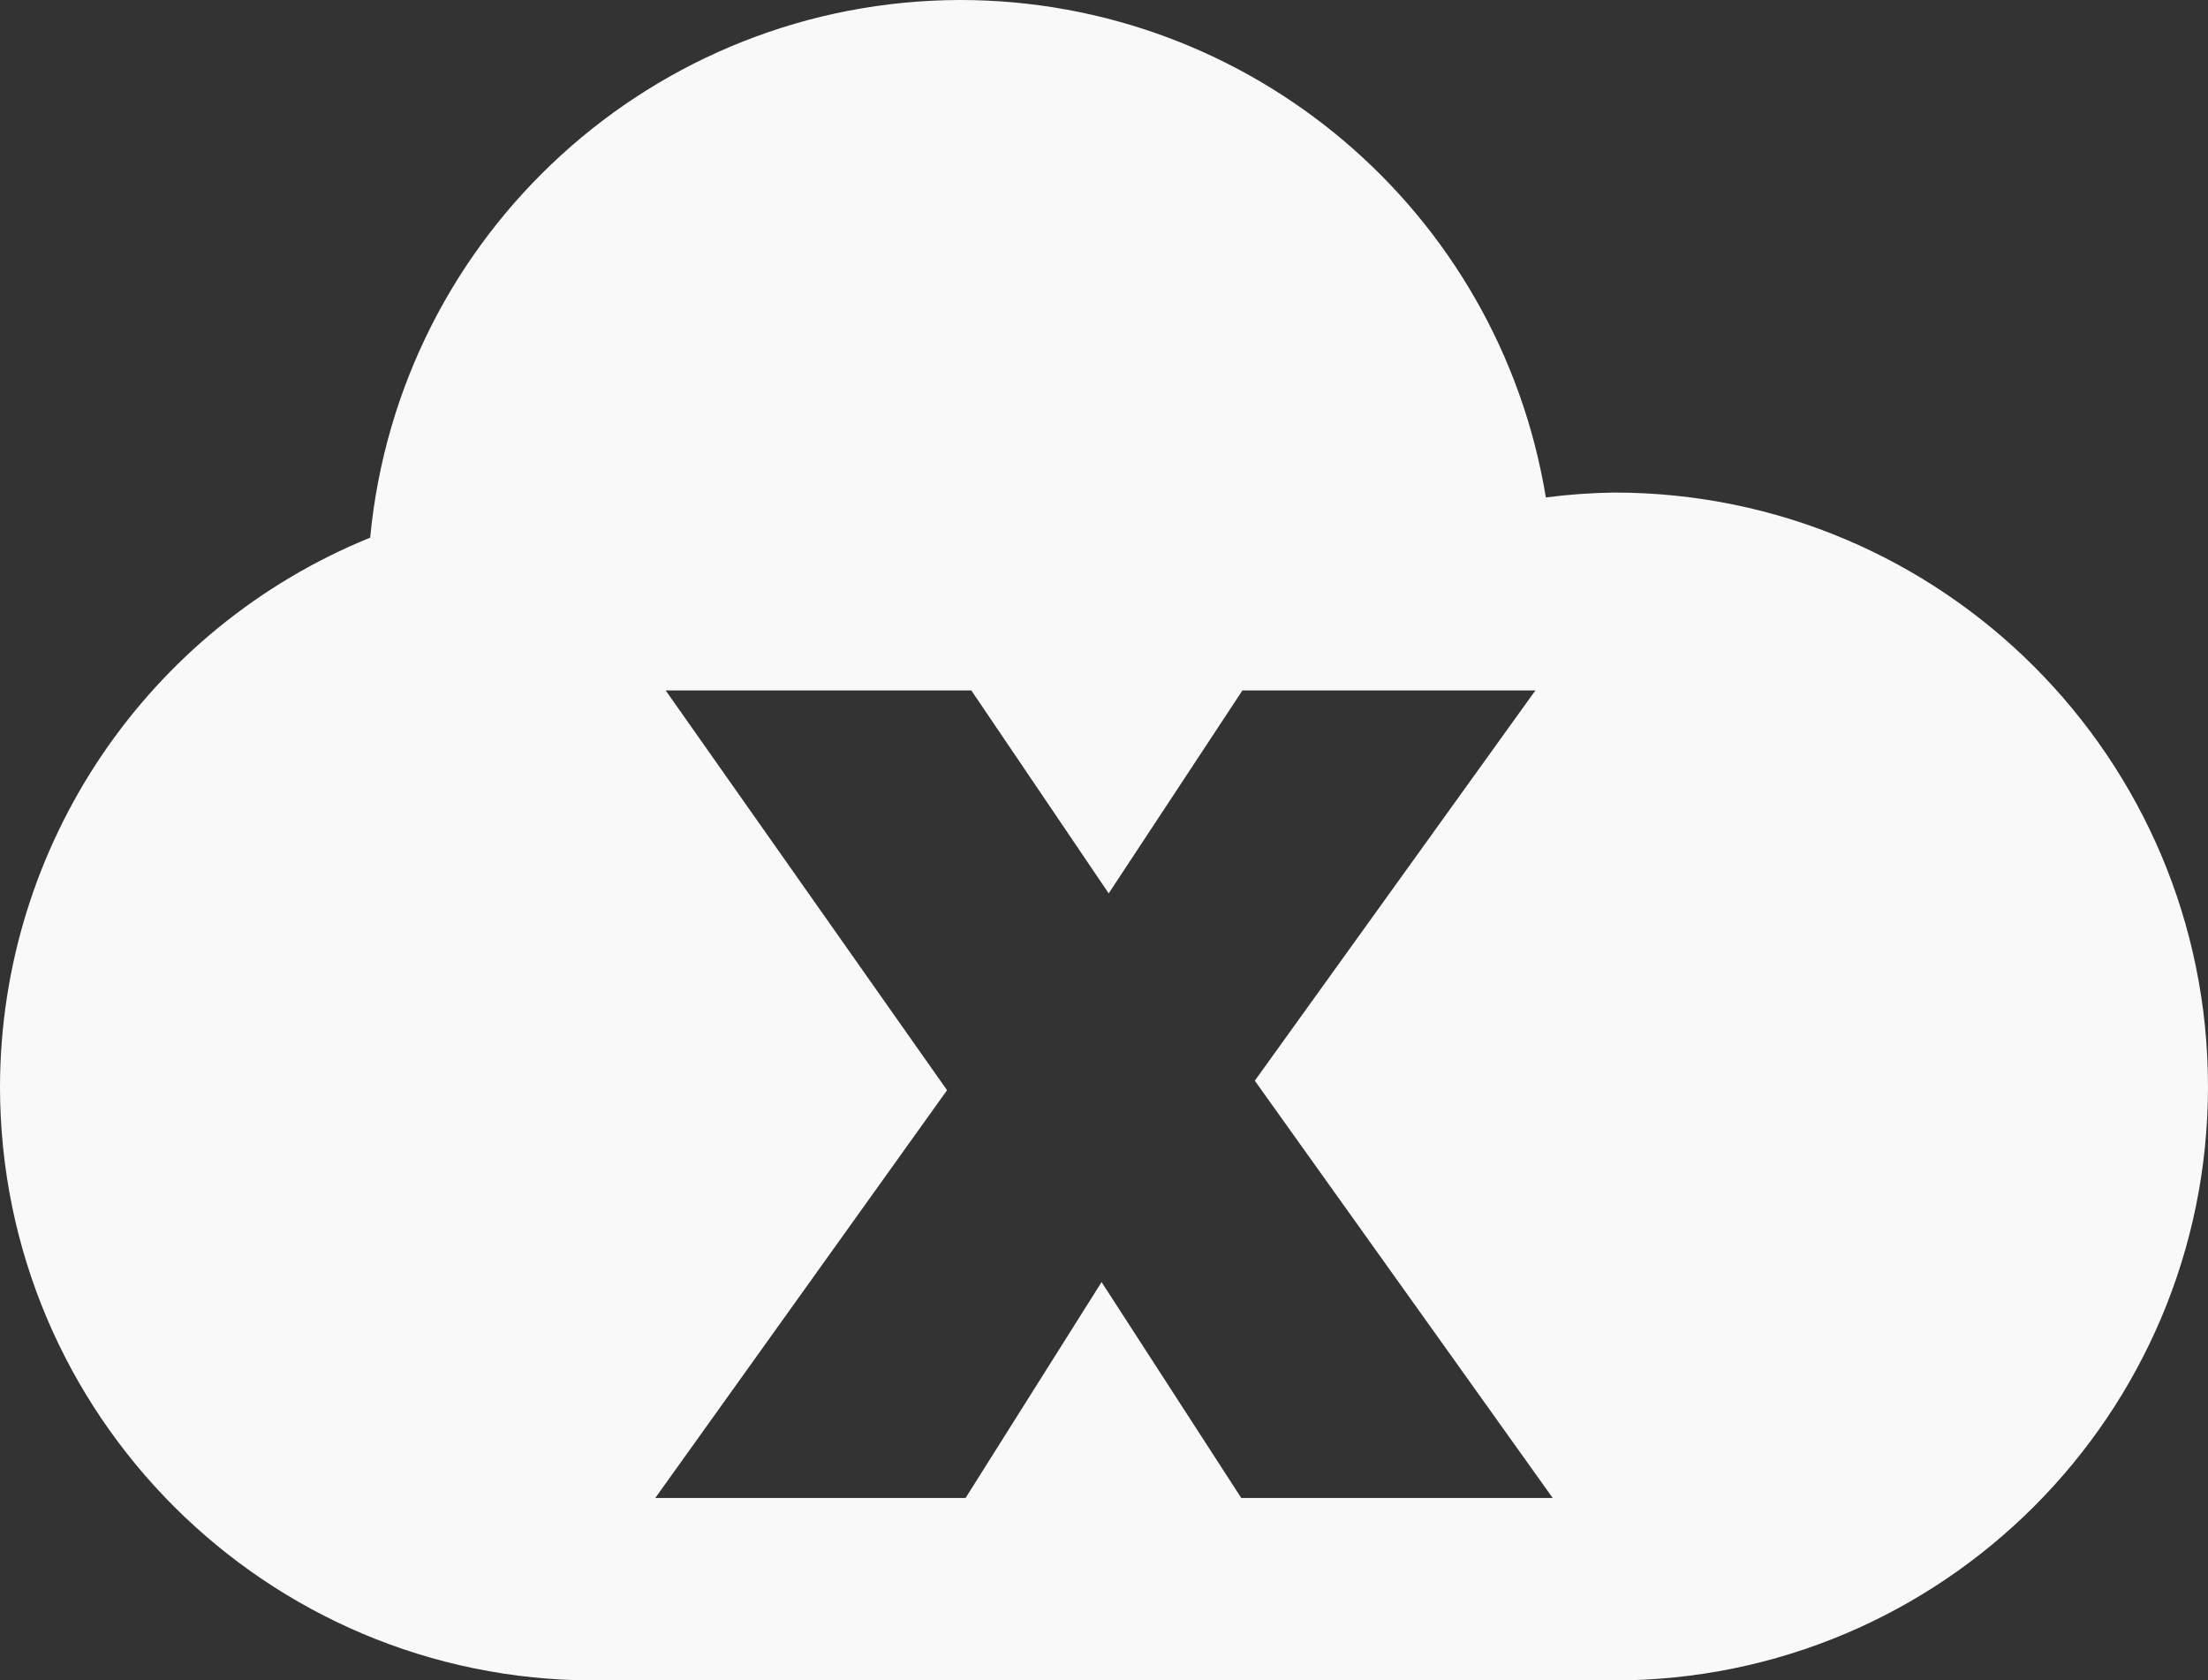<?xml version="1.0" encoding="UTF-8" standalone="no"?>
<!-- Created with Inkscape (http://www.inkscape.org/) -->

<svg
   width="513.025"
   height="390.408"
   viewBox="0 0 513.025 390.408"
   version="1.1"
   id="svg1"
   xmlns:inkscape="http://www.inkscape.org/namespaces/inkscape"
   xmlns:sodipodi="http://sodipodi.sourceforge.net/DTD/sodipodi-0.dtd"
   xmlns="http://www.w3.org/2000/svg"
   xmlns:svg="http://www.w3.org/2000/svg">
  <rect x="0" y="0" width="513.025" height="390.408" fill="#333333" stroke="none"/>
  <sodipodi:namedview
     id="namedview1"
     pagecolor="#505050"
     bordercolor="#ffffff"
     borderopacity="1"
     inkscape:showpageshadow="0"
     inkscape:pageopacity="0"
     inkscape:pagecheckerboard="1"
     inkscape:deskcolor="#d1d1d1"
     inkscape:document-units="px" />
  <defs
     id="defs1" />
  <g
     inkscape:label="Layer 1"
     inkscape:groupmode="layer"
     id="layer1"
     transform="translate(-210.682,-433.361)">
    <path
       id="path1-5"
       style="opacity:1;fill:#f9f9f9;stroke:none;stroke-width:28;stroke-linecap:round;stroke-linejoin:round;paint-order:stroke fill markers"
       d="m 433.744,433.361 c -71.022,0.162 -130.322,54.207 -137.053,124.91 -51.896,21.103 -85.882,71.488 -86.01,127.51 -3.3e-4,76.209 61.779,137.989 137.988,137.988 h 237.049 c 76.209,2.8e-4 137.989,-61.779 137.988,-137.988 -8e-4,-76.208 -61.78,-137.987 -137.988,-137.986 -5.303,0.073 -10.598,0.452 -15.857,1.135 C 558.888,482.285 501.286,433.379 433.744,433.361 Z m -68.395,160.41 h 71.023 l 31.914,47.146 31.068,-47.146 h 68.074 l -65.193,90.666 69.215,96.943 h -72.363 l -32.455,-50.158 -31.6,50.158 h -72.096 l 67.791,-94.734 z" />
  </g>
</svg>
